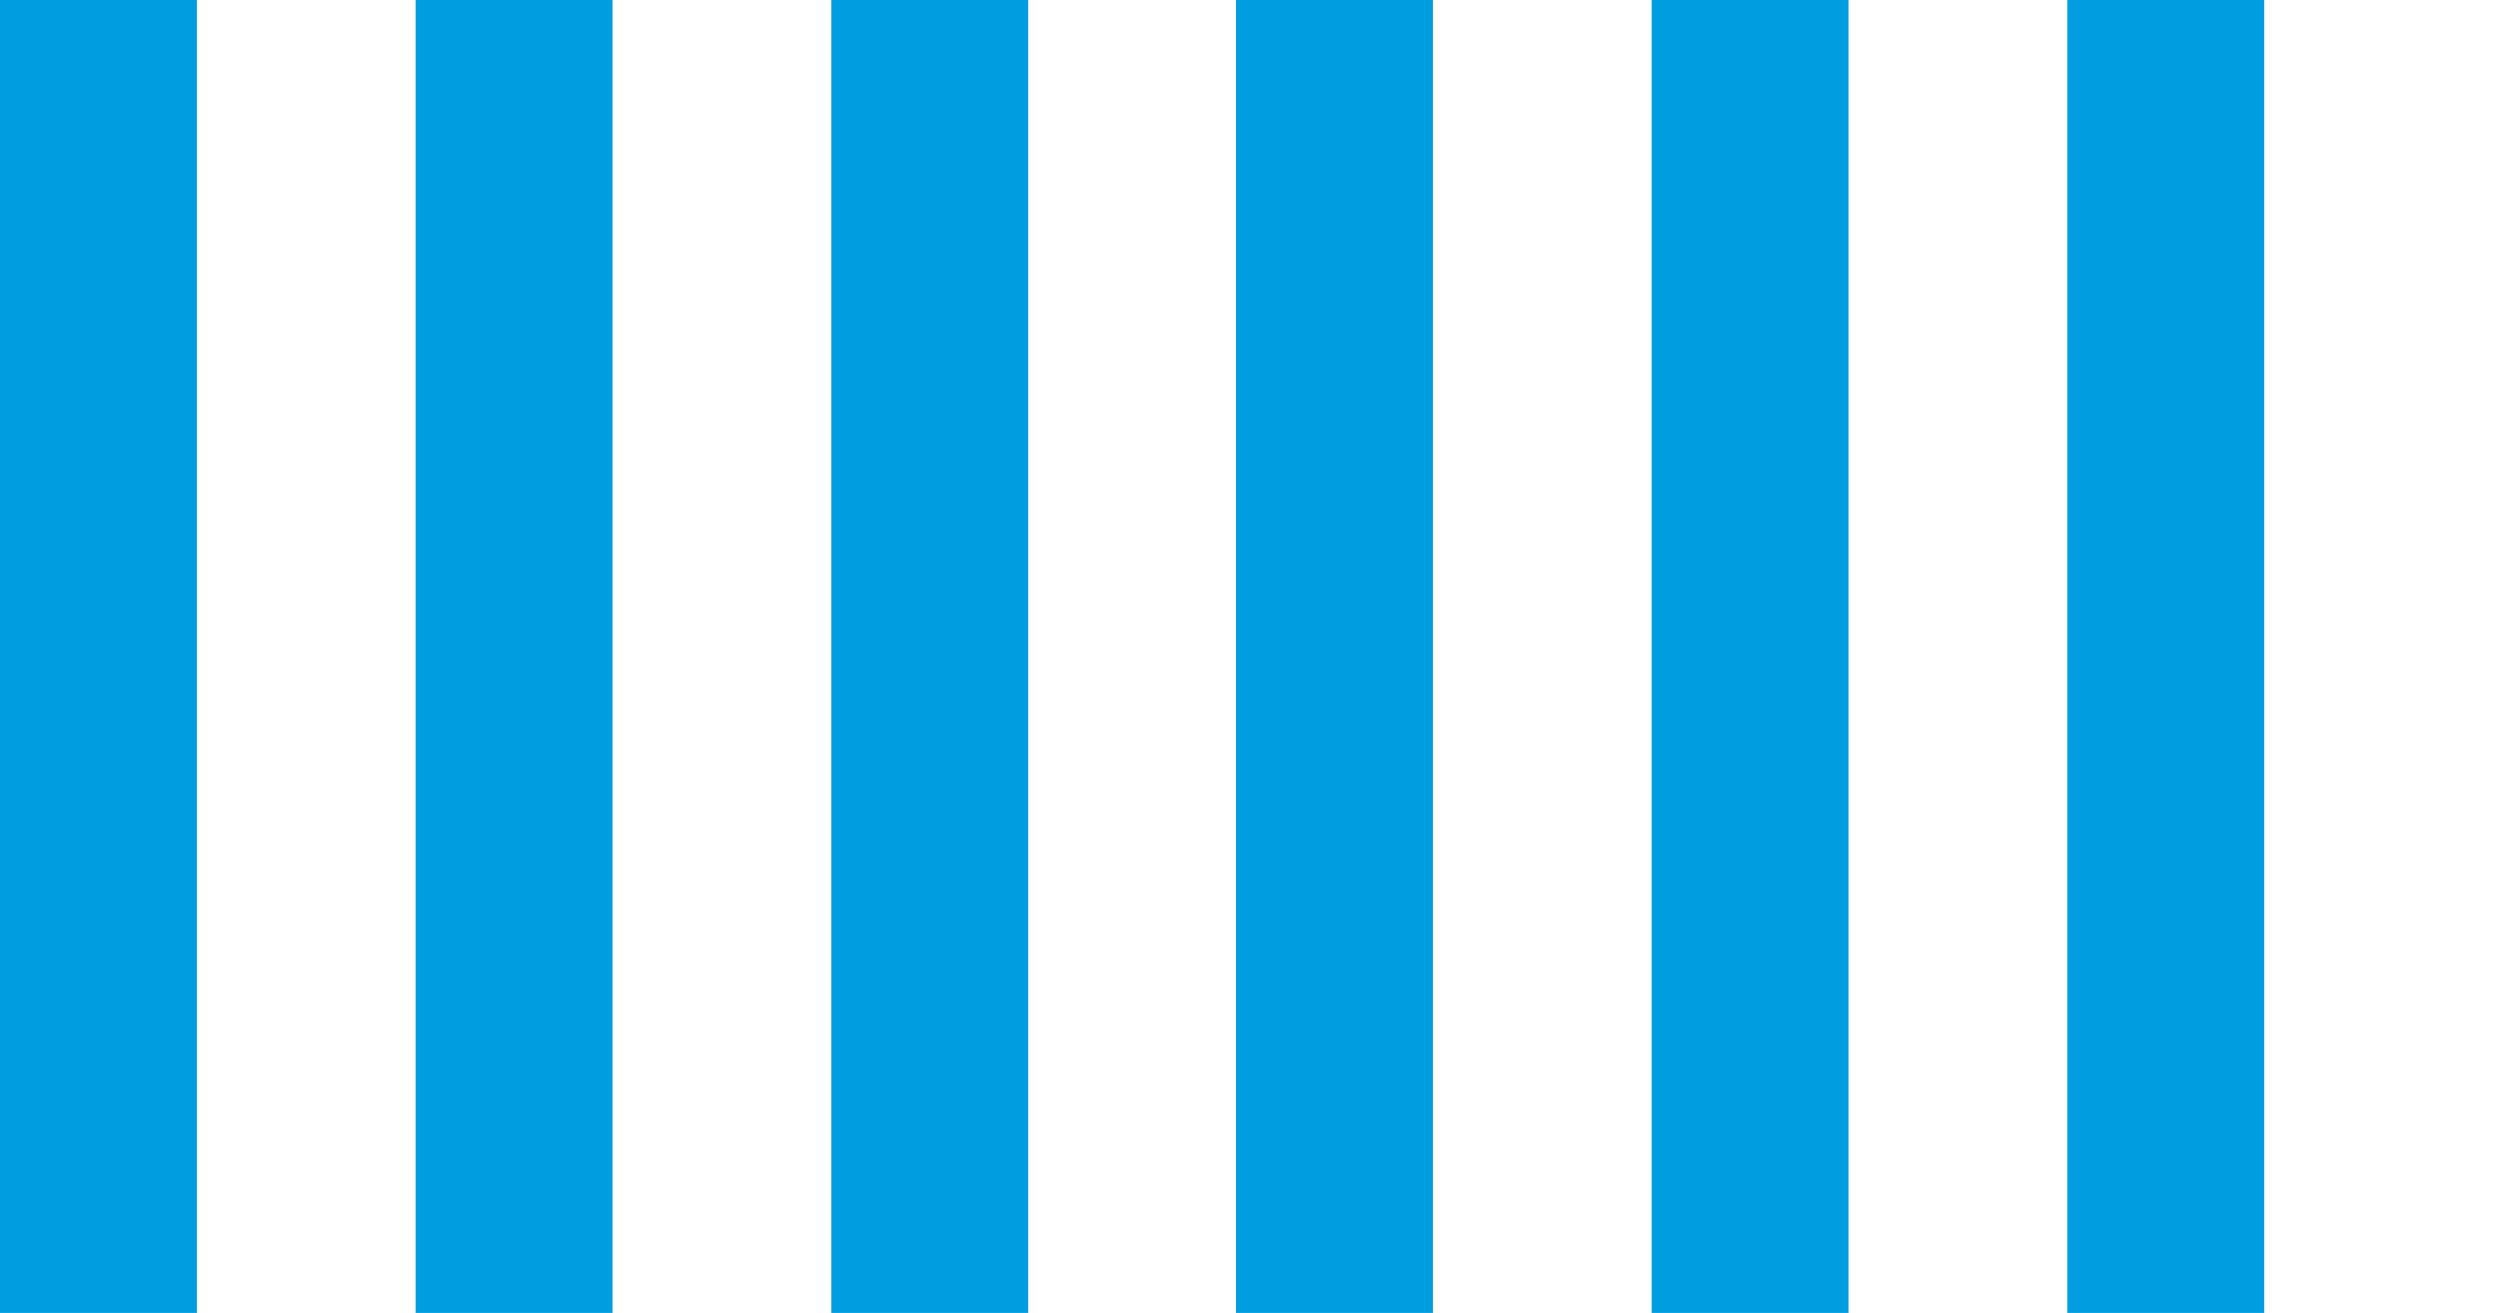 <?xml version="1.0" encoding="UTF-8"?>
<svg width="278px" height="146px" viewBox="0 0 278 146" version="1.1" xmlns="http://www.w3.org/2000/svg" xmlns:xlink="http://www.w3.org/1999/xlink">
    <g id="Mobile-SPLASH" stroke="none" stroke-width="1" fill="none" fill-rule="evenodd">
        <g id="mobile-splash" fill="#009DE0">
                <polygon id="Rectangle-1" points="0 0 21.894 0 21.894 187 0 187"></polygon>
                <polygon id="Rectangle-2" points="46.22 0 68.114 0 68.114 187 46.22 187"></polygon>
                <polygon id="Rectangle-3" points="92.441 0 114.335 0 114.335 187 92.441 187"></polygon>
                <polygon id="Rectangle-4" points="137.445 0 159.339 0 159.339 187 137.445 187"></polygon>
                <polygon id="Rectangle-5" points="183.665 0 205.559 0 205.559 187 183.665 187"></polygon>
                <polygon id="Rectangle-6" points="229.886 0 251.78 0 251.78 187 229.886 187"></polygon>
        </g>
    </g>
</svg>